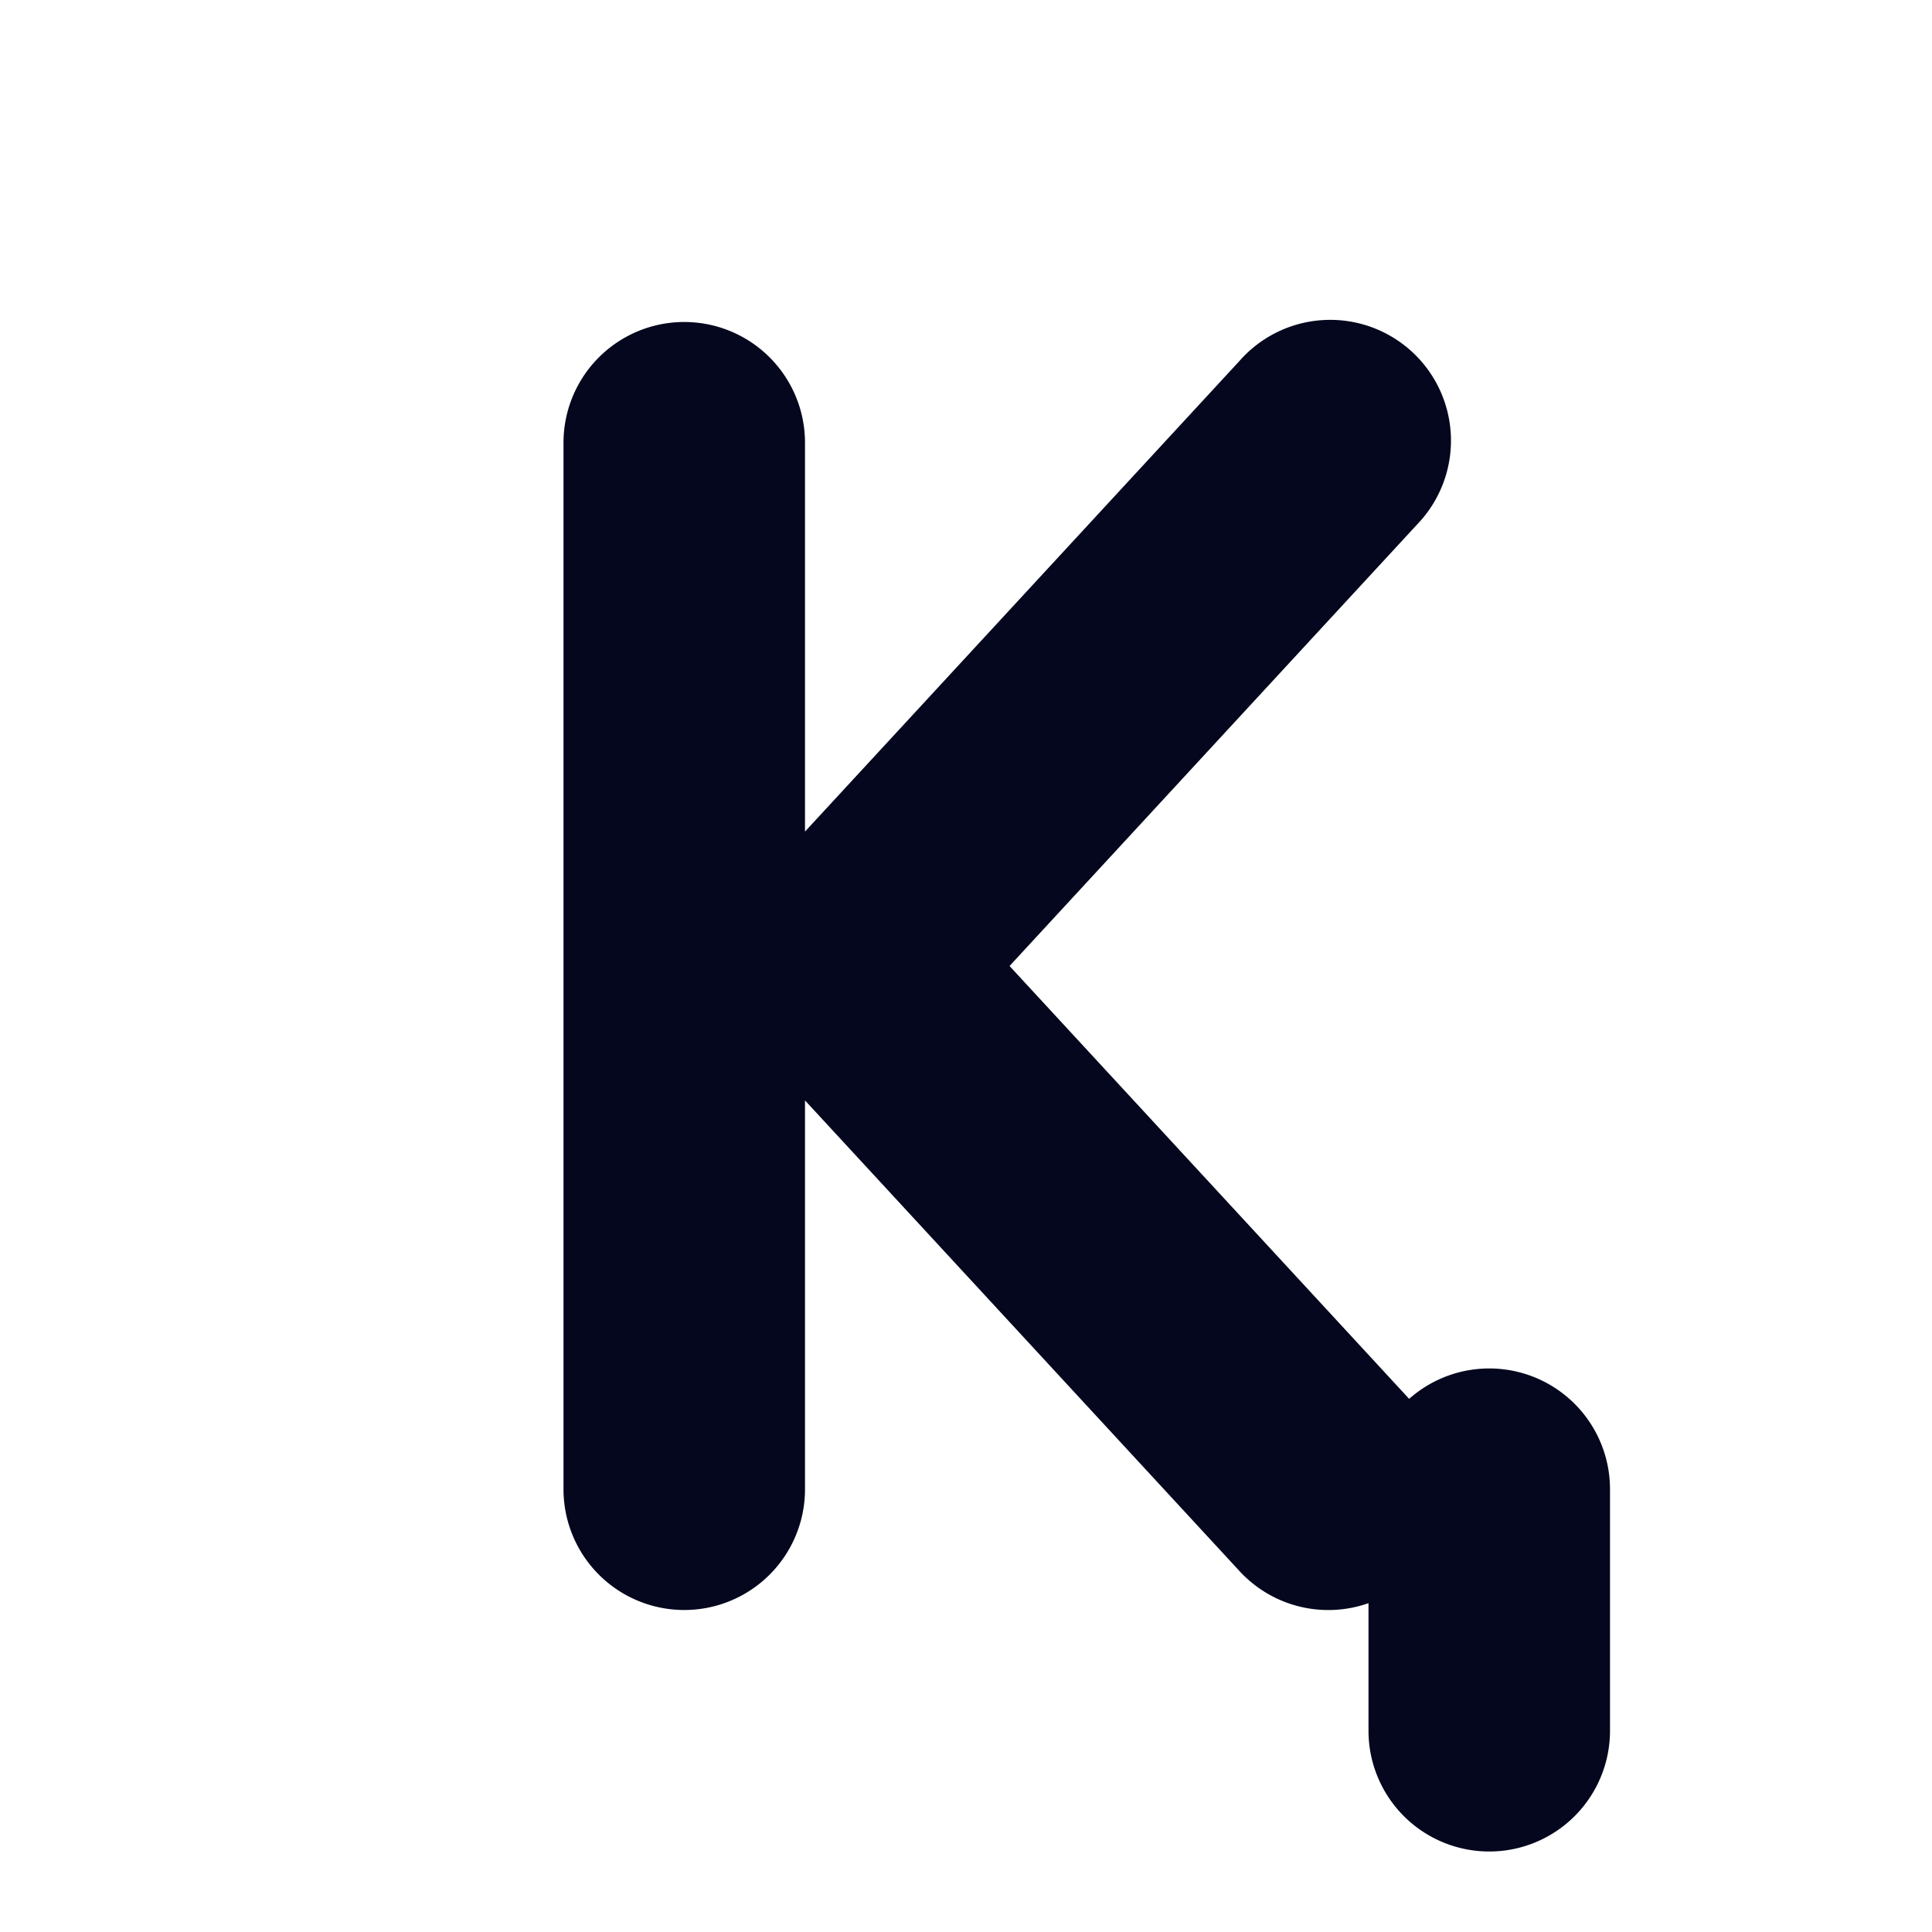 <svg xmlns="http://www.w3.org/2000/svg" width="24" height="24" fill="none"><path fill="#04071E" d="M17.602 6.517a1.5 1.5 0 1 0-2.204-2.034L10 10.33V5.5a1.5 1.5 0 1 0-3 0v13a1.5 1.5 0 0 0 3 0v-4.83l5.398 5.847a1.5 1.5 0 0 0 1.602.398V21.5a1.5 1.5 0 0 0 3 0v-3a1.5 1.5 0 0 0-2.495-1.123L12.541 12z"/></svg>